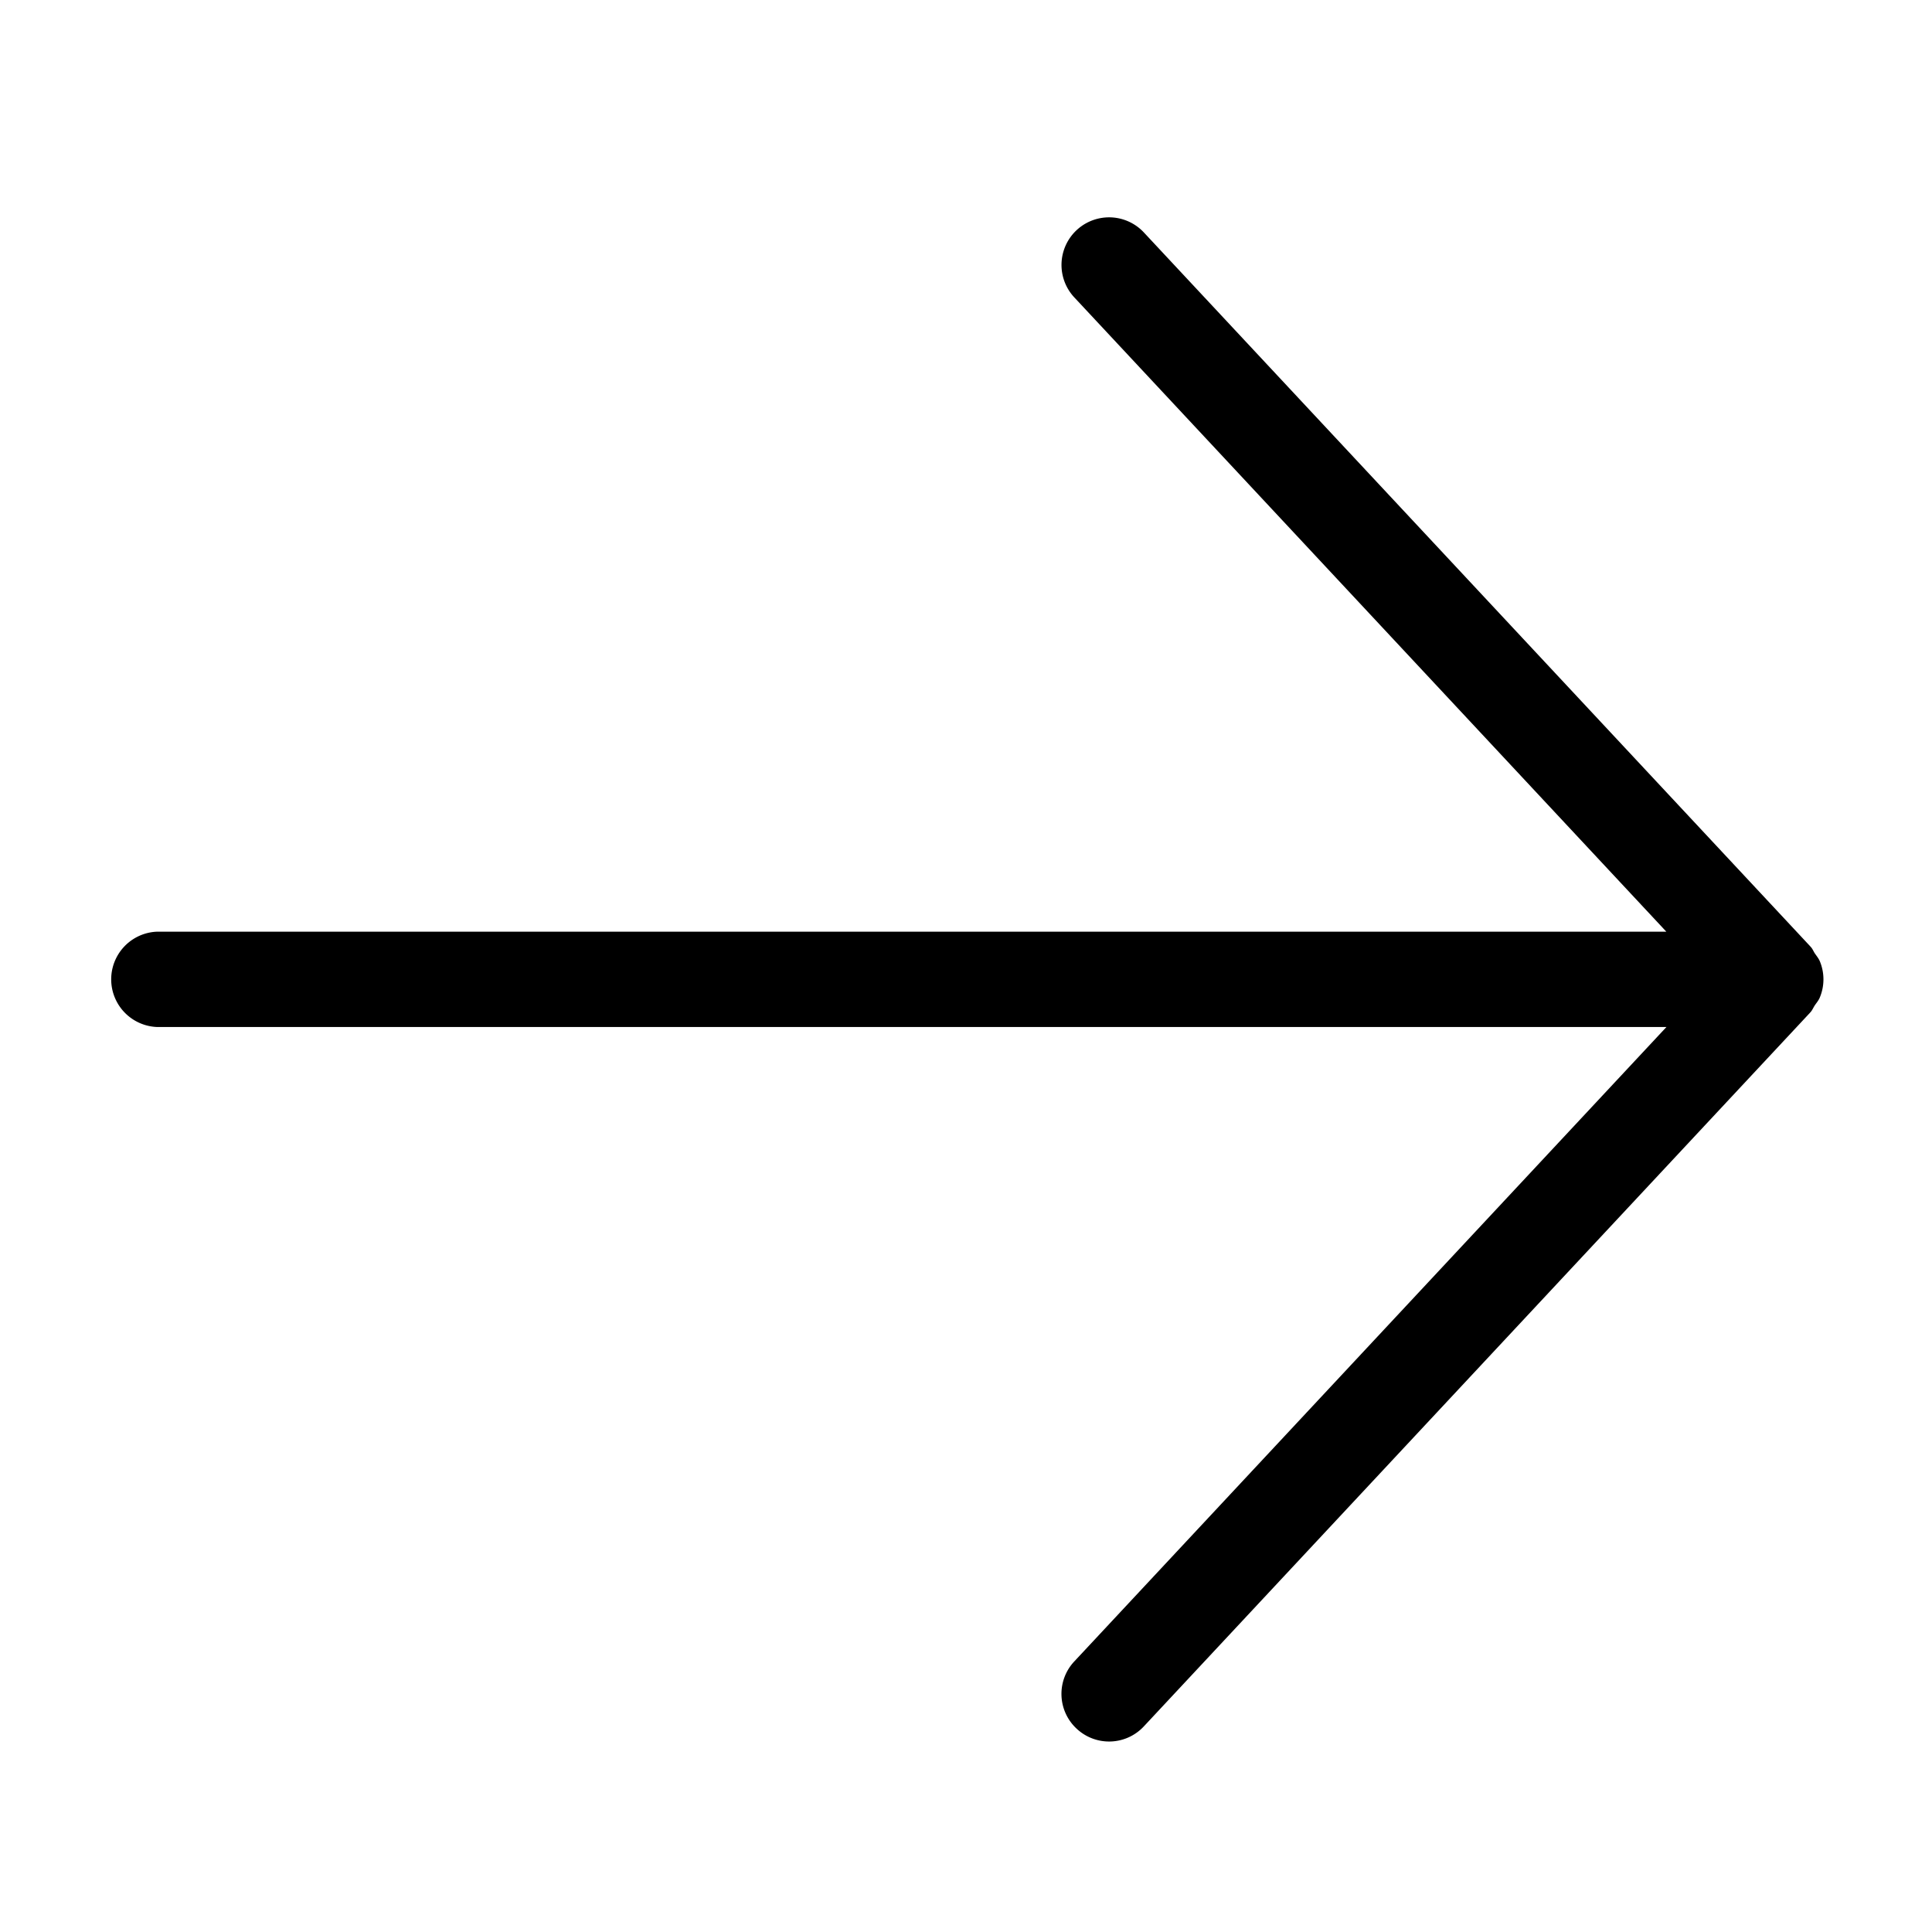 <svg width="16" height="16" viewBox="0 0 16 16" xmlns="http://www.w3.org/2000/svg"><title>arrow-right--small</title><path d="M1.296 7.716H13.8L8.897 2.463a.393.393 0 1 1 .576-.538l5.513 5.906.001.001.009.01c.015.016.022.036.034.054.015.022.032.042.042.067a.39.39 0 0 1 0 .295c-.01.026-.027.045-.042.067-.012.018-.02.038-.034.055l-.009.01-5.514 5.907a.393.393 0 0 1-.557.019.393.393 0 0 1-.019-.557l4.904-5.254H1.296a.395.395 0 0 1 0-.789" fill-rule="evenodd"/></svg>